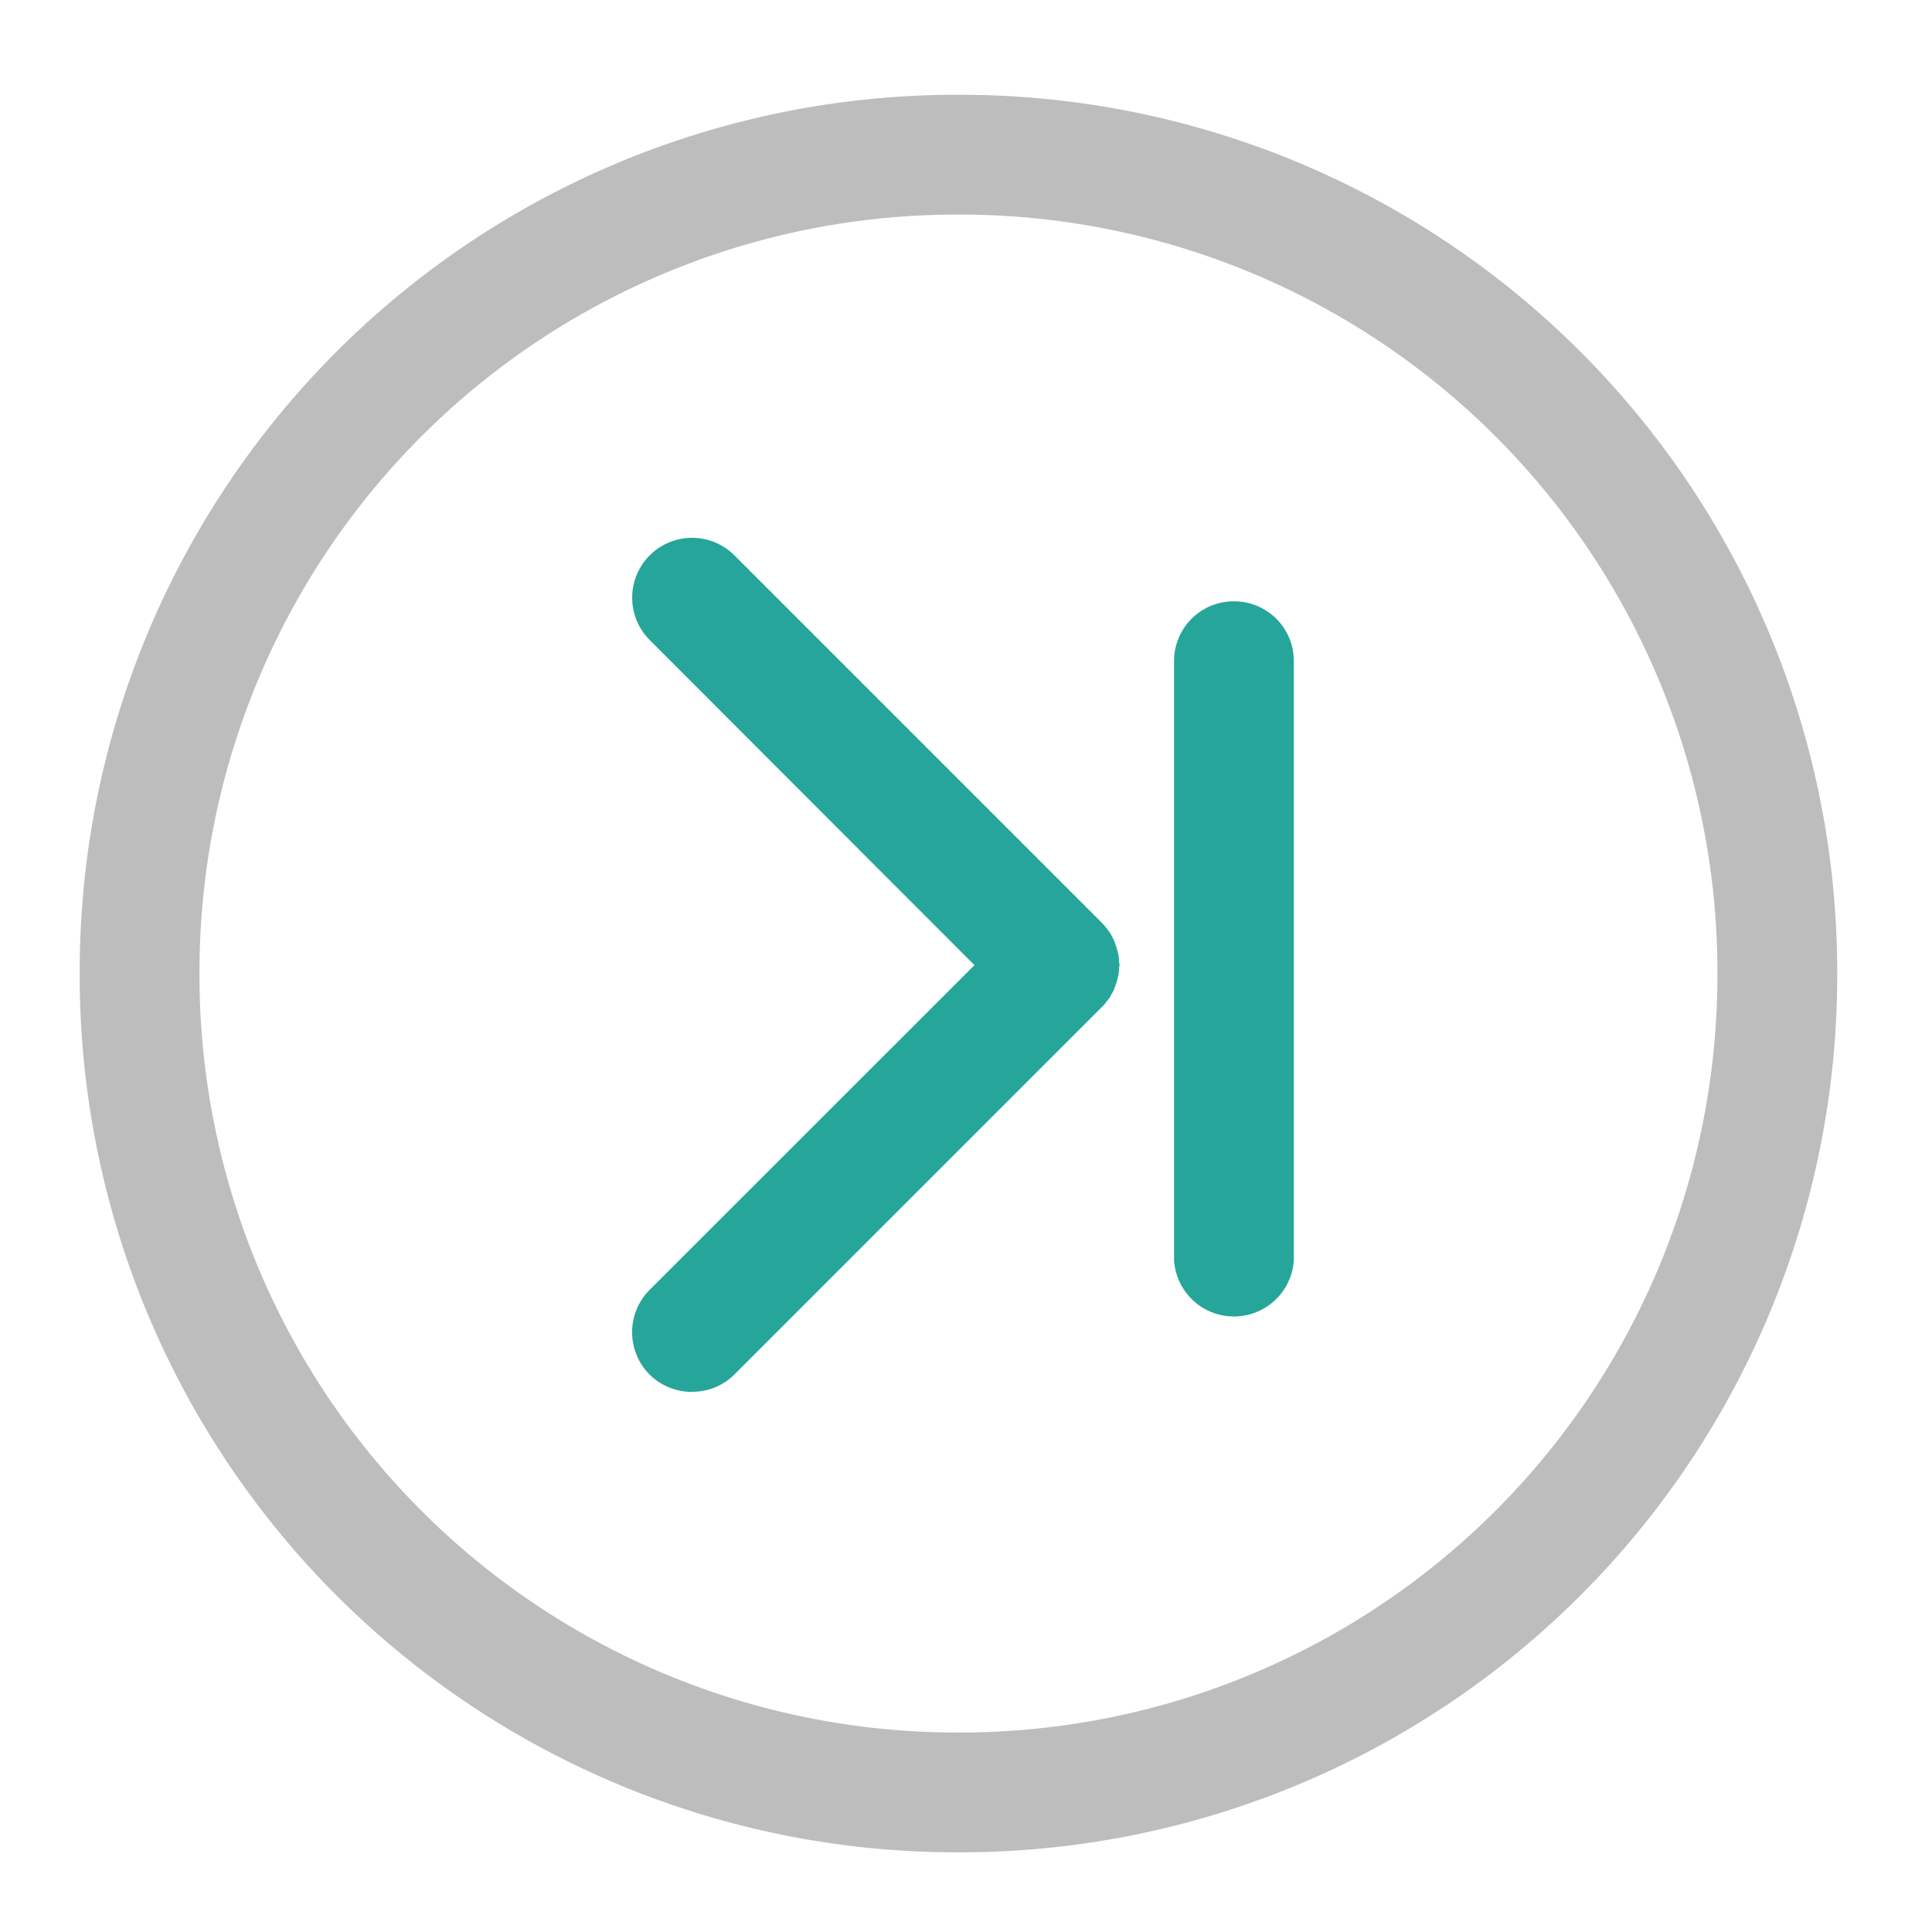 <svg xmlns="http://www.w3.org/2000/svg" width="16pt" height="16pt" viewBox="0 0 16 16"><path d="M15.215 8.063A7.262 7.262 0 0 0 7.938.785 7.262 7.262 0 0 0 .66 8.062a7.262 7.262 0 0 0 7.277 7.278 7.262 7.262 0 0 0 7.278-7.277zm-.992 0a6.273 6.273 0 0 1-6.286 6.285 6.273 6.273 0 0 1-6.285-6.286 6.273 6.273 0 0 1 6.285-6.285 6.273 6.273 0 0 1 6.286 6.285zm0 0" fill="#bdbdbd"/><path d="M5.73 11.527a.497.497 0 0 1-.351-.144.497.497 0 0 1 0-.7l2.691-2.69L5.38 5.3a.495.495 0 1 1 .703-.7l3.04 3.04.019.02c.004.007.011.01.015.019.004.008.012.011.016.02.004.007.008.01.015.019l.012.02.012.023.012.023c.004.004.004.012.007.02a.056.056 0 0 1 .008.023.056.056 0 0 1 .008.024c.004.007.004.015.008.023 0 .008.004.016.004.023a.05.05 0 0 1 .004.024.05.05 0 0 1 .004.023v.024a.05.05 0 0 1 .004.023c0 .008 0 .016-.004.024v.023c0 .008 0 .016-.004.024 0 .007 0 .015-.004.023 0 .008-.004.016-.004.023-.004.008-.004.016-.008.024a.056.056 0 0 1-.008.023c0 .008-.004.016-.008.024-.003.008-.003.015-.007.02l-.012.023-.012.02-.011.023c-.008.007-.012.011-.016.02-.004.007-.012.01-.016.019-.004.008-.011.011-.015.02-.008.007-.012.01-.02.019l-3.039 3.039a.49.49 0 0 1-.352.144zm0 0M9.723 5.477v4.96a.497.497 0 0 0 .992 0v-4.96a.494.494 0 0 0-.496-.497.494.494 0 0 0-.496.497zm0 0" fill="#26a69a"/></svg>